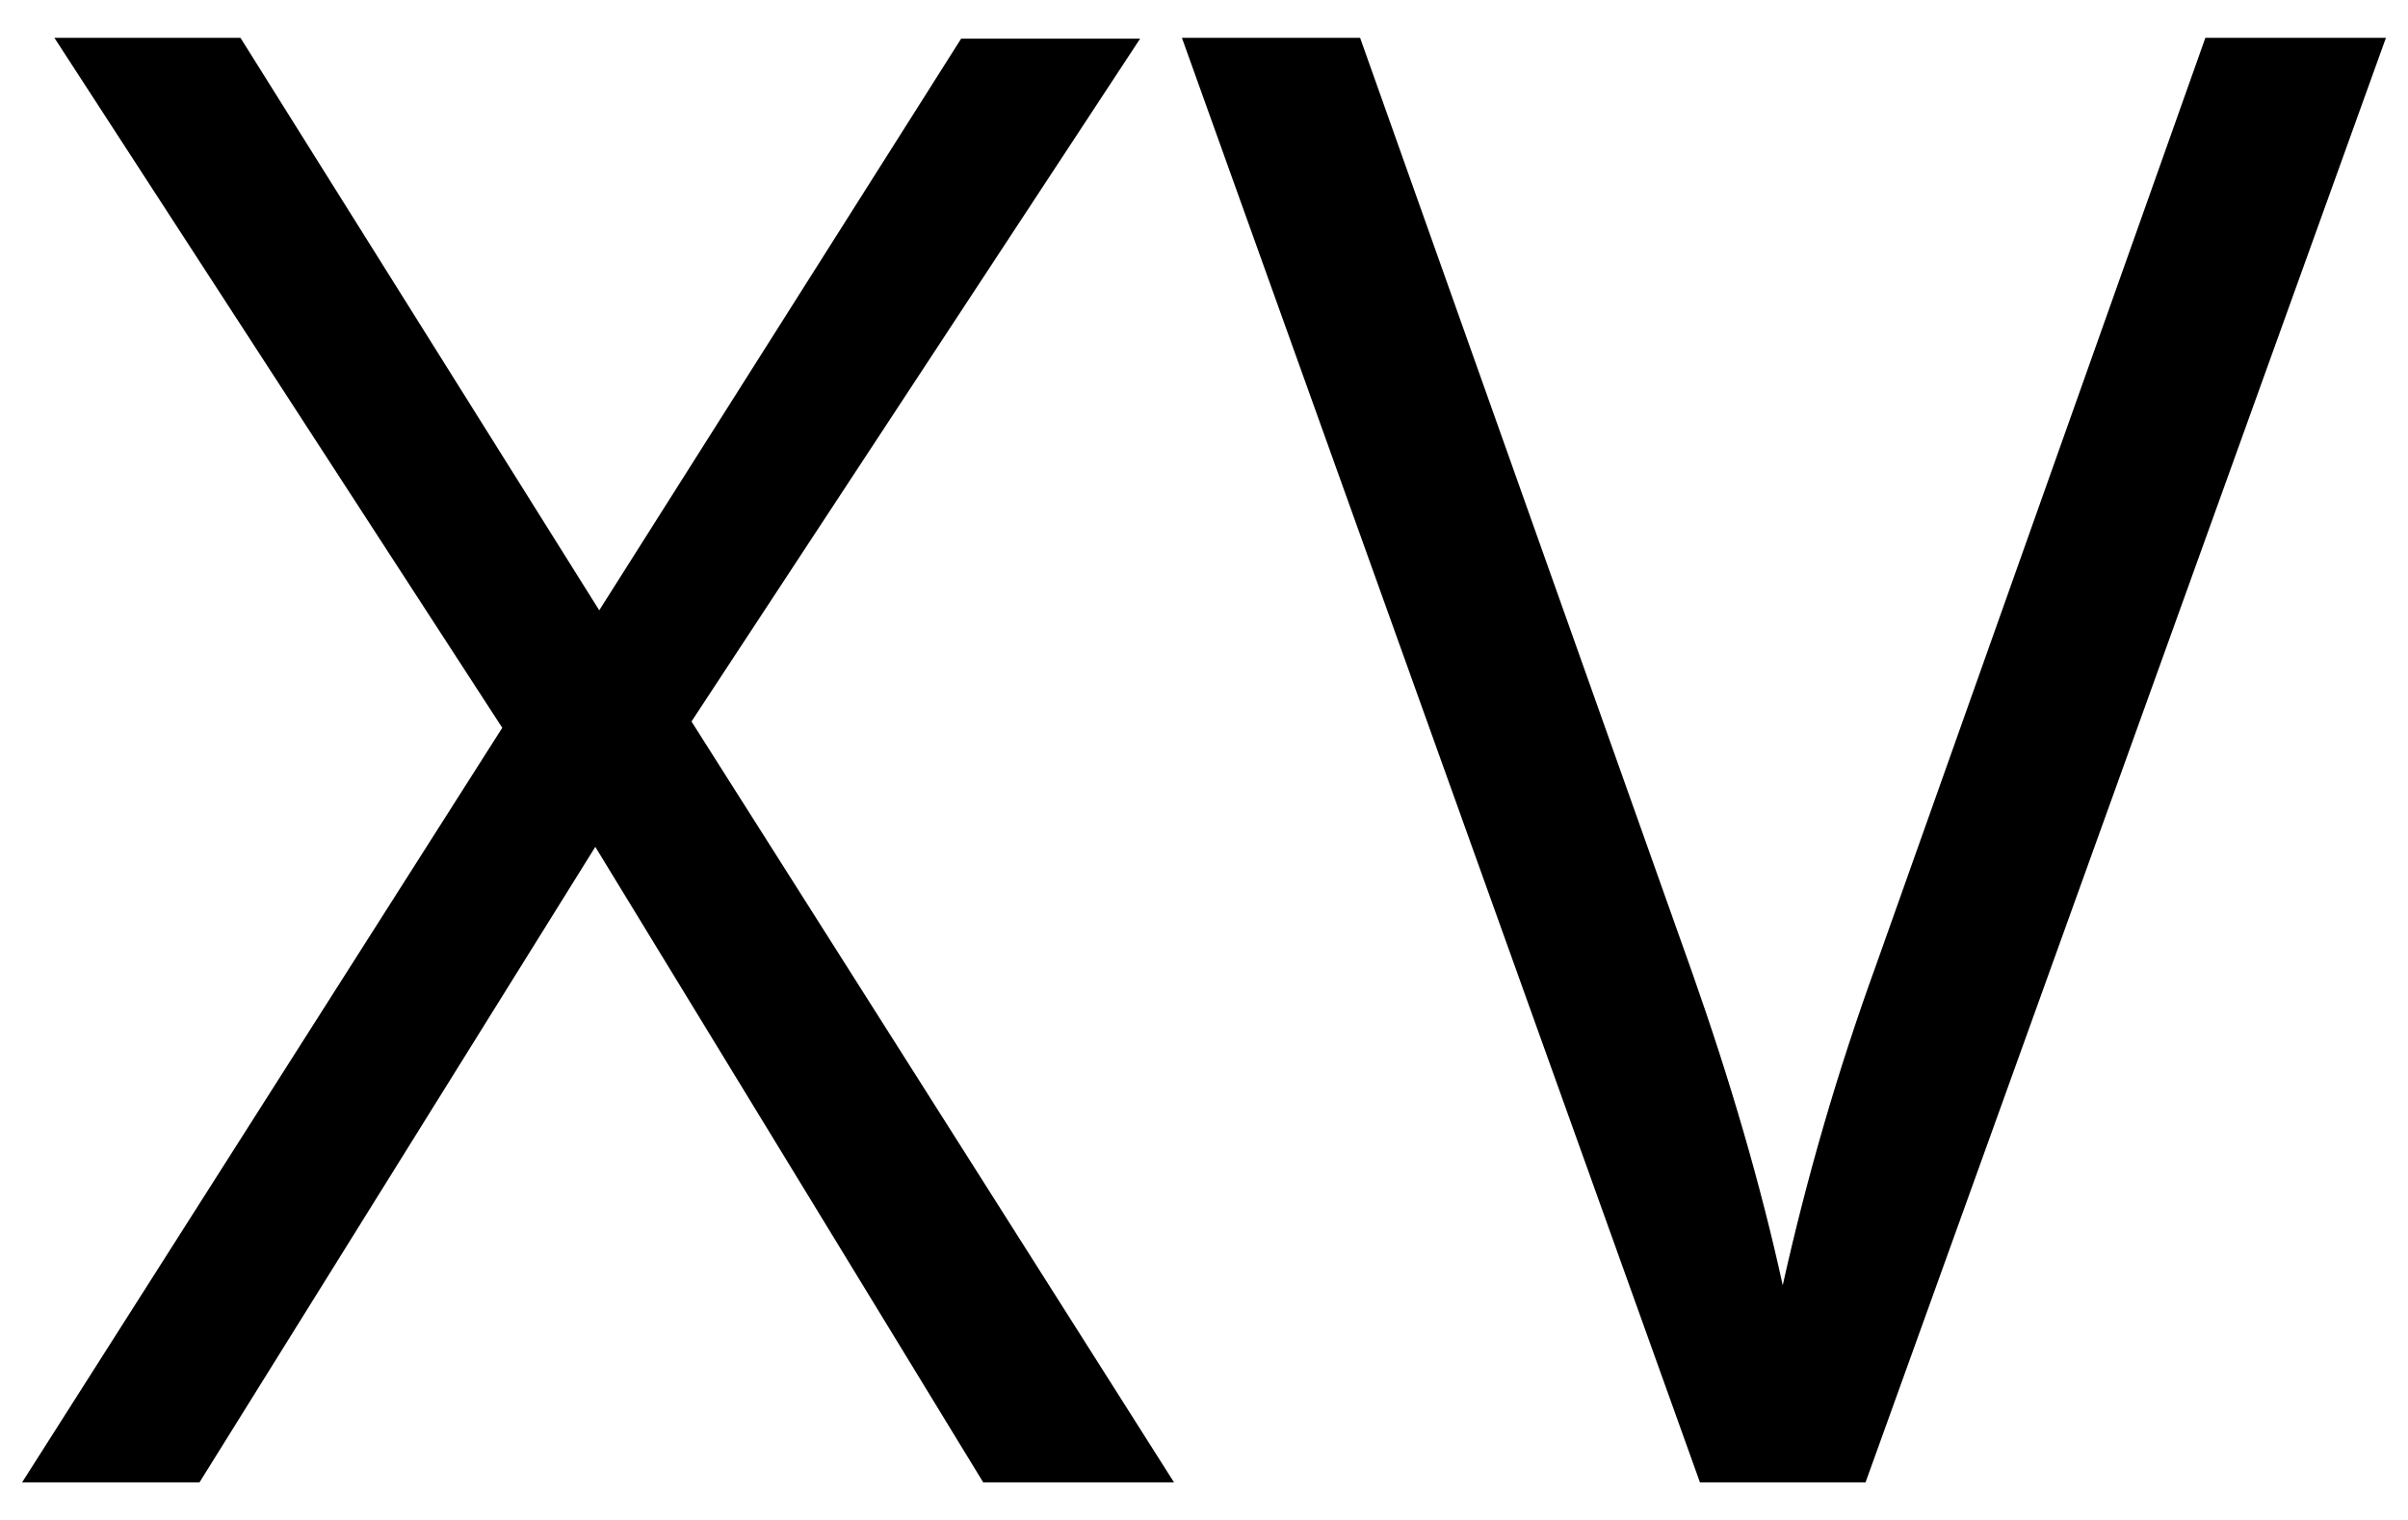 <?xml version="1.0" encoding="utf-8"?>
<!-- Generator: Adobe Illustrator 25.4.1, SVG Export Plug-In . SVG Version: 6.00 Build 0)  -->
<svg version="1.1" id="Capa_1" xmlns="http://www.w3.org/2000/svg" xmlns:xlink="http://www.w3.org/1999/xlink" x="0px" y="0px"
	 viewBox="0 0 305.4 192.8" style="enable-background:new 0 0 305.4 192.8;" xml:space="preserve">
<g>
	<g>
		<path class="st0" d="M148.9,188h-24.2l-49.2-80.6L25.3,188H2.8l60.9-95.7L6.9,4.8h23.6L76,77.4l45.9-72.5h22.7L87.7,91.5
			L148.9,188z"/>
		<path class="st0" d="M279.7,4.8h22.9l-66,183.2h-21L149.9,4.8h22.6l42.1,118.5c4.8,13.6,8.7,26.9,11.5,39.7
			c3-13.5,6.9-27,11.8-40.5L279.7,4.8z"/>
	</g>
</g>
</svg>
